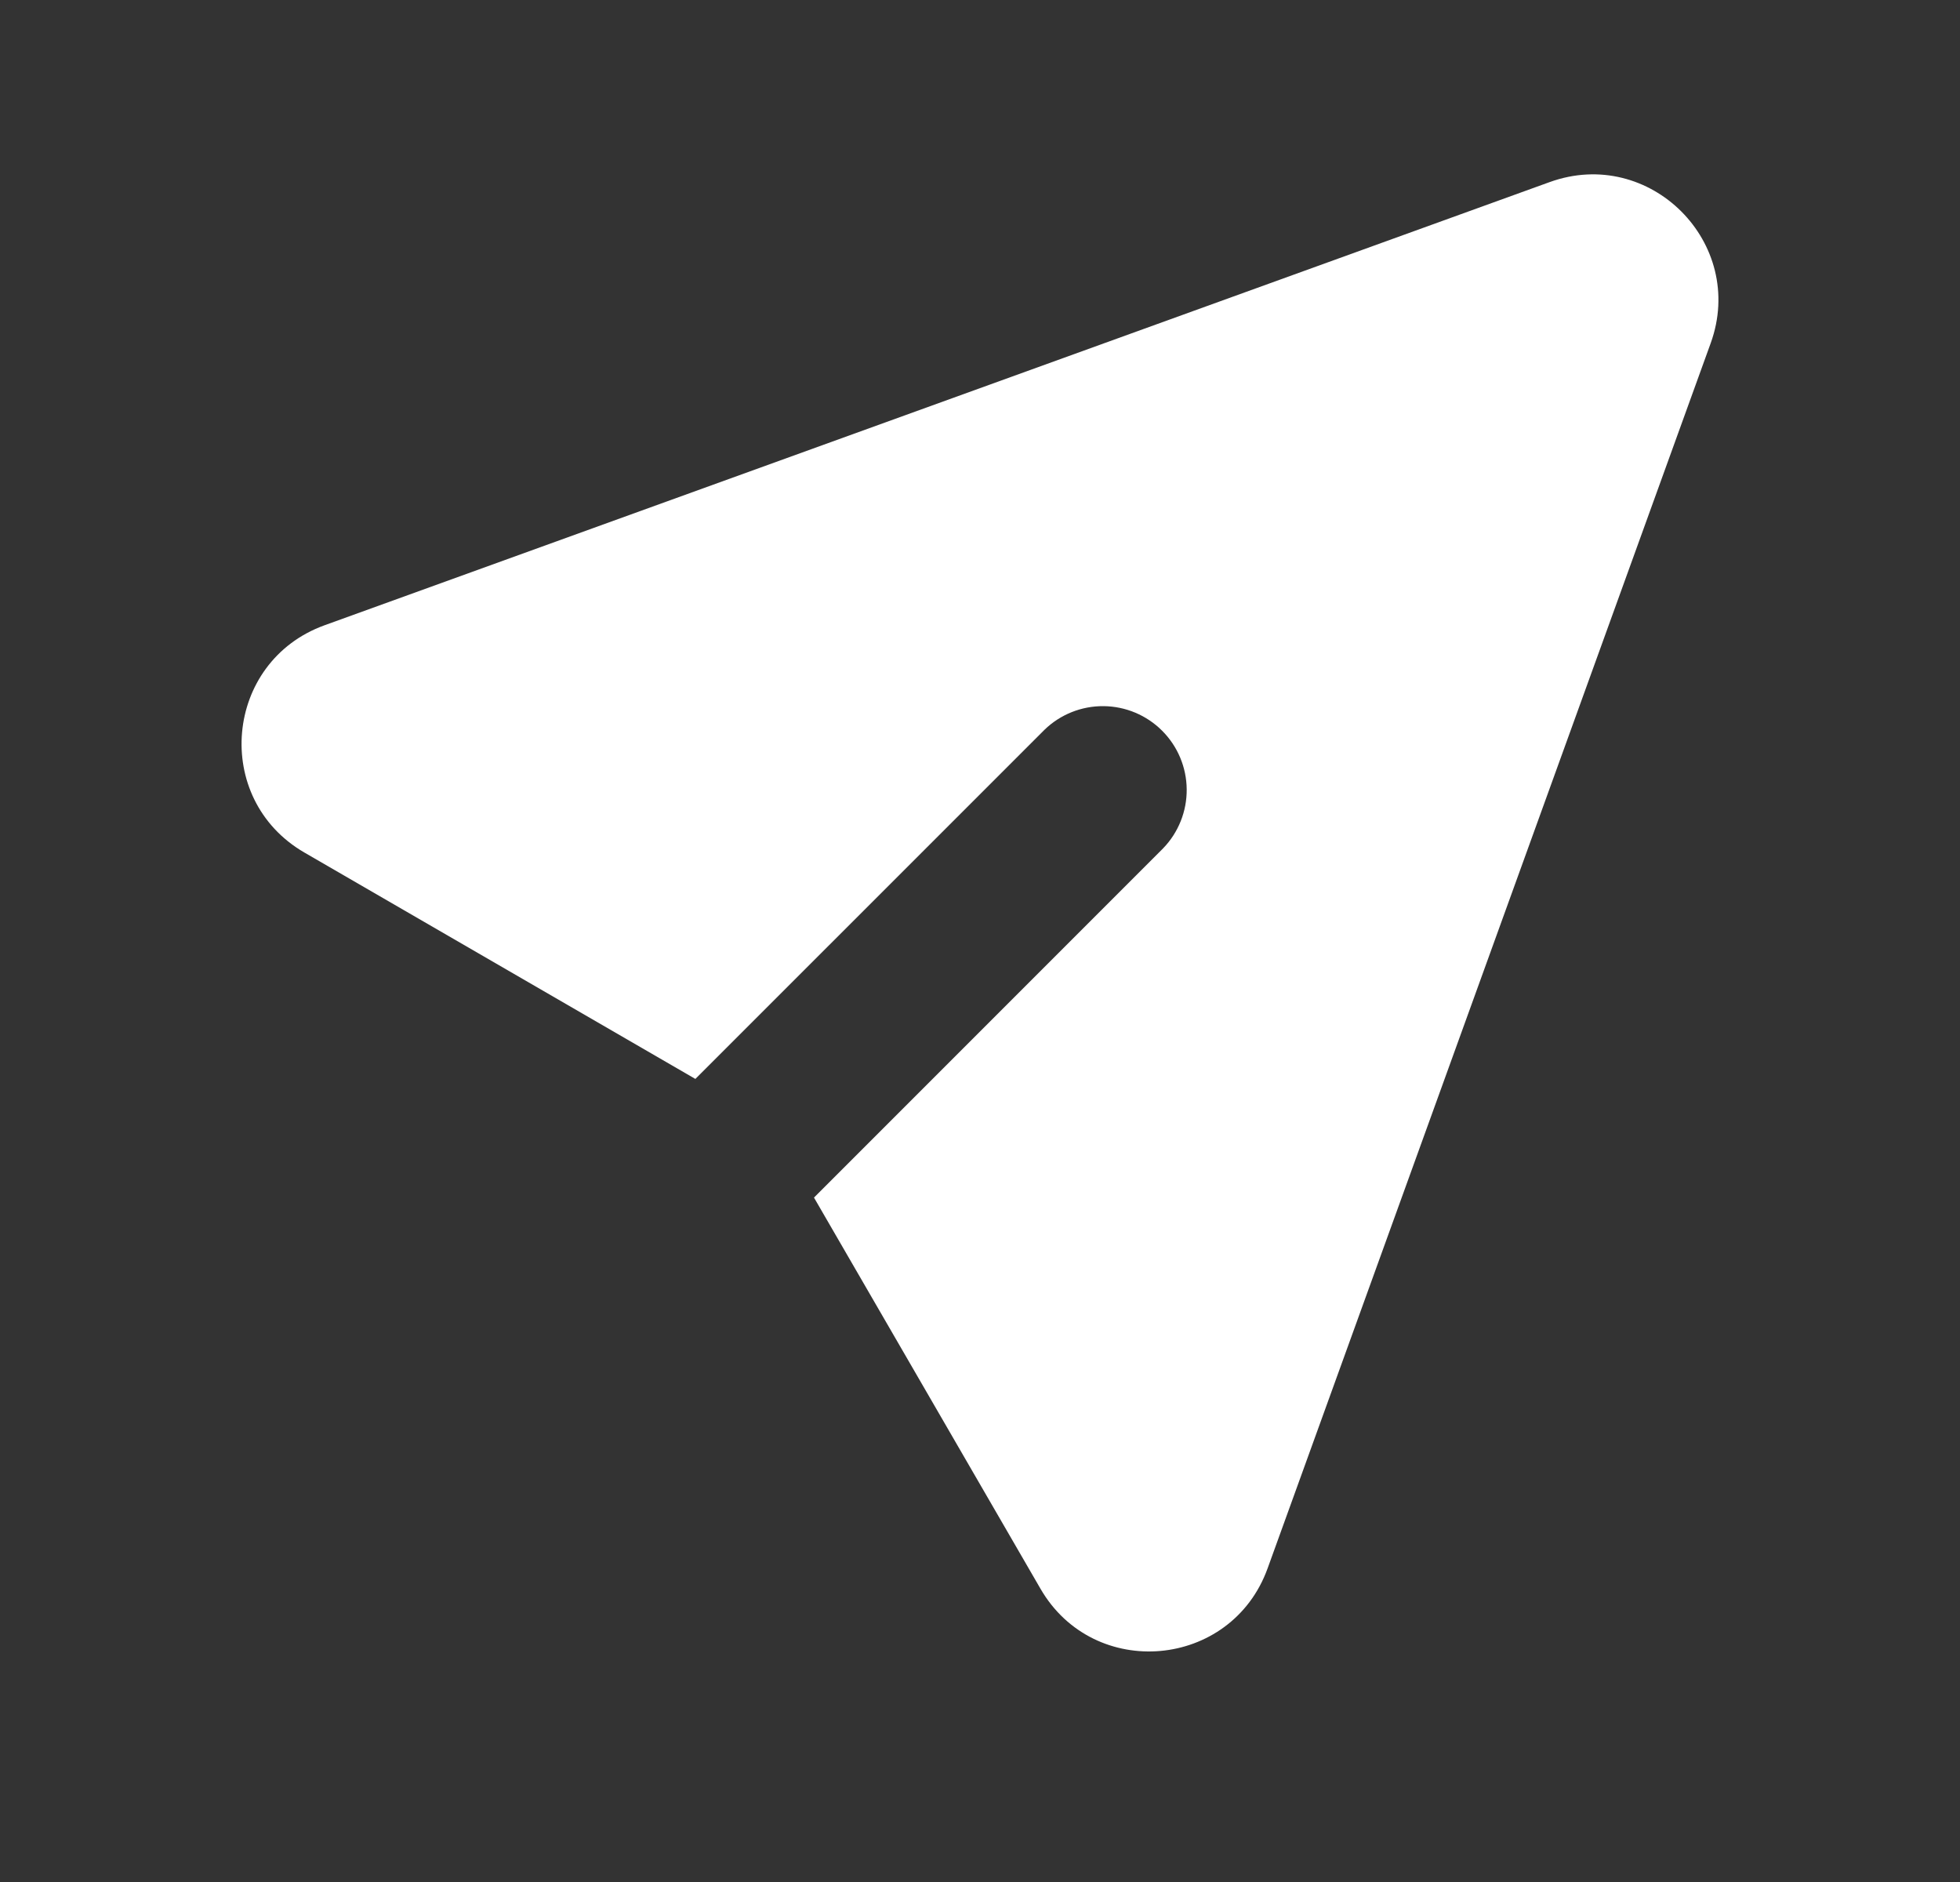 <svg width="100%" height="100%" viewBox="0 0 50 48" fill="none" xmlns="http://www.w3.org/2000/svg">
<rect x="0" y="0" width="50" height="48" fill="#333333" stroke="none"/>
<path d="M43.64 8.753C44.564 6.196 42.087 3.719 39.53 4.645L8.28 15.947C5.715 16.875 5.404 20.376 7.764 21.743L17.739 27.518L26.647 18.611C27.05 18.221 27.591 18.005 28.152 18.01C28.713 18.015 29.25 18.24 29.646 18.637C30.043 19.033 30.268 19.57 30.273 20.131C30.278 20.692 30.062 21.233 29.672 21.636L20.765 30.544L26.542 40.519C27.907 42.879 31.408 42.566 32.336 40.003L43.64 8.753Z" fill="white"/>
</svg>
